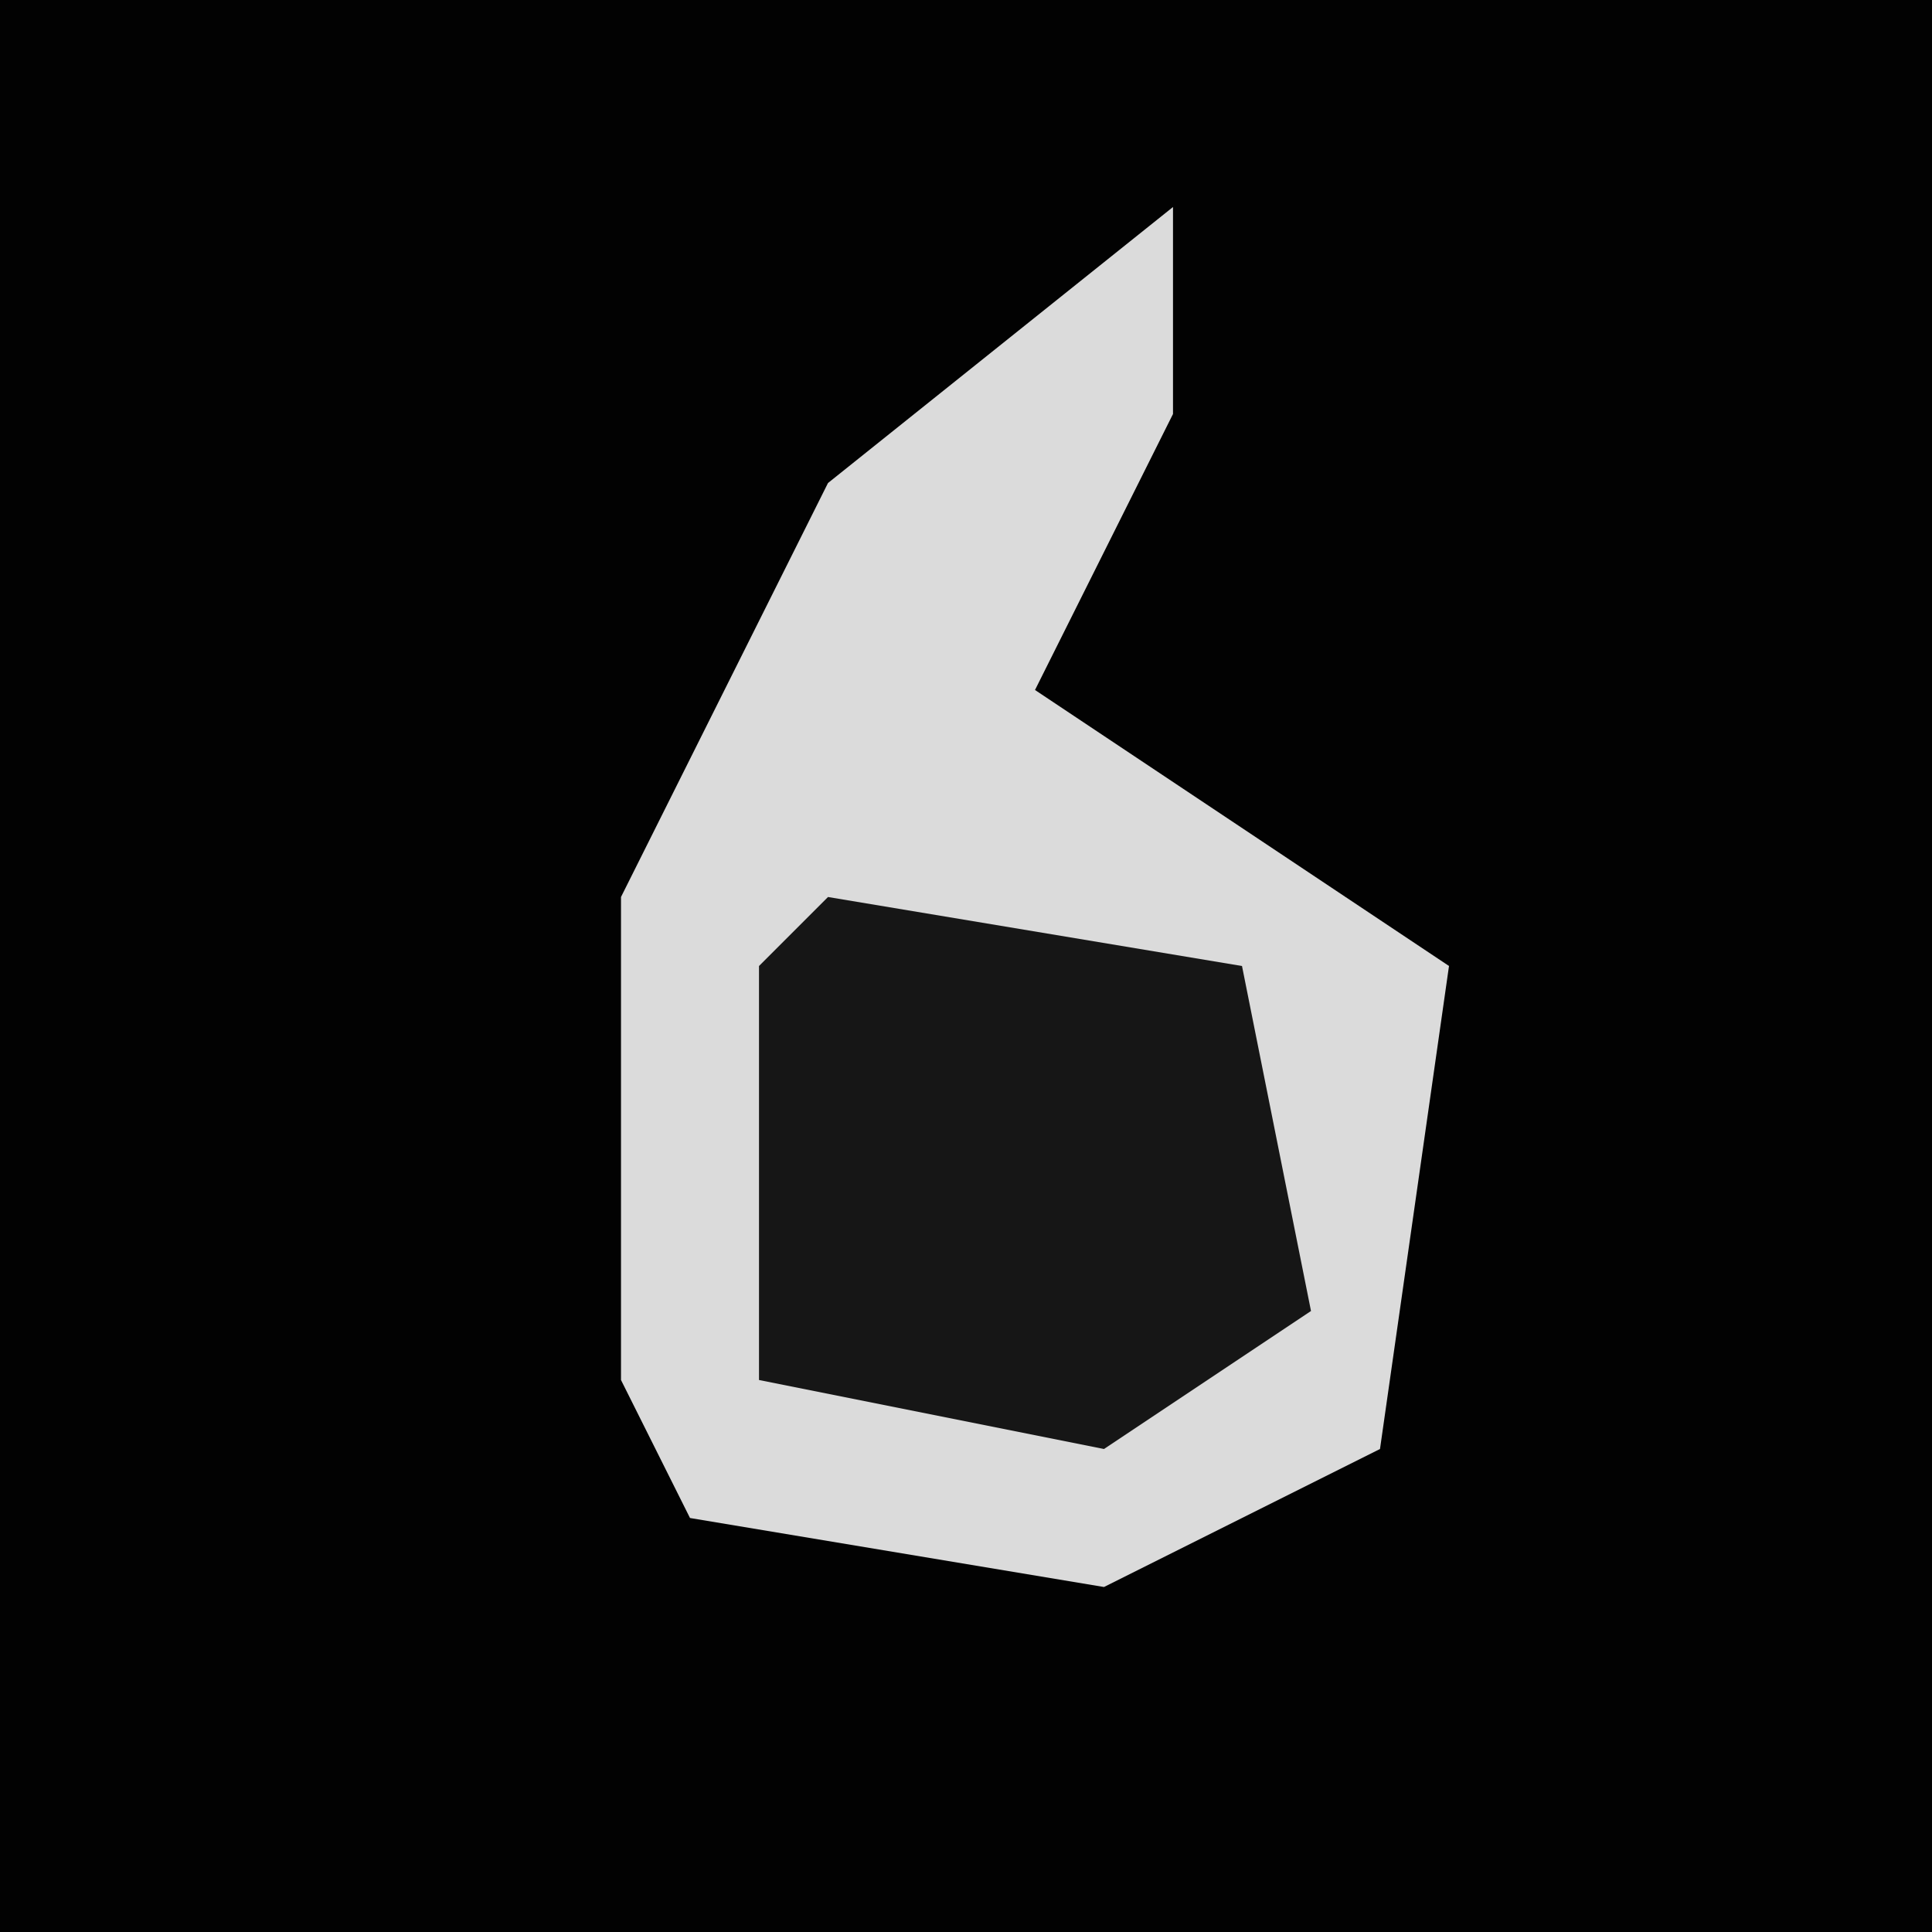 <?xml version="1.0" encoding="UTF-8"?>
<svg version="1.1" xmlns="http://www.w3.org/2000/svg" width="28" height="28">
<path d="M0,0 L28,0 L28,28 L0,28 Z " fill="#020202" transform="translate(0,0)"/>
<path d="M0,0 L0,3 L-2,7 L4,11 L3,18 L-1,20 L-7,19 L-8,17 L-8,10 L-5,4 Z " fill="#DBDBDB" transform="translate(17,3)"/>
<path d="M0,0 L6,1 L7,6 L4,8 L-1,7 L-1,1 Z " fill="#161616" transform="translate(12,13)"/>
</svg>
